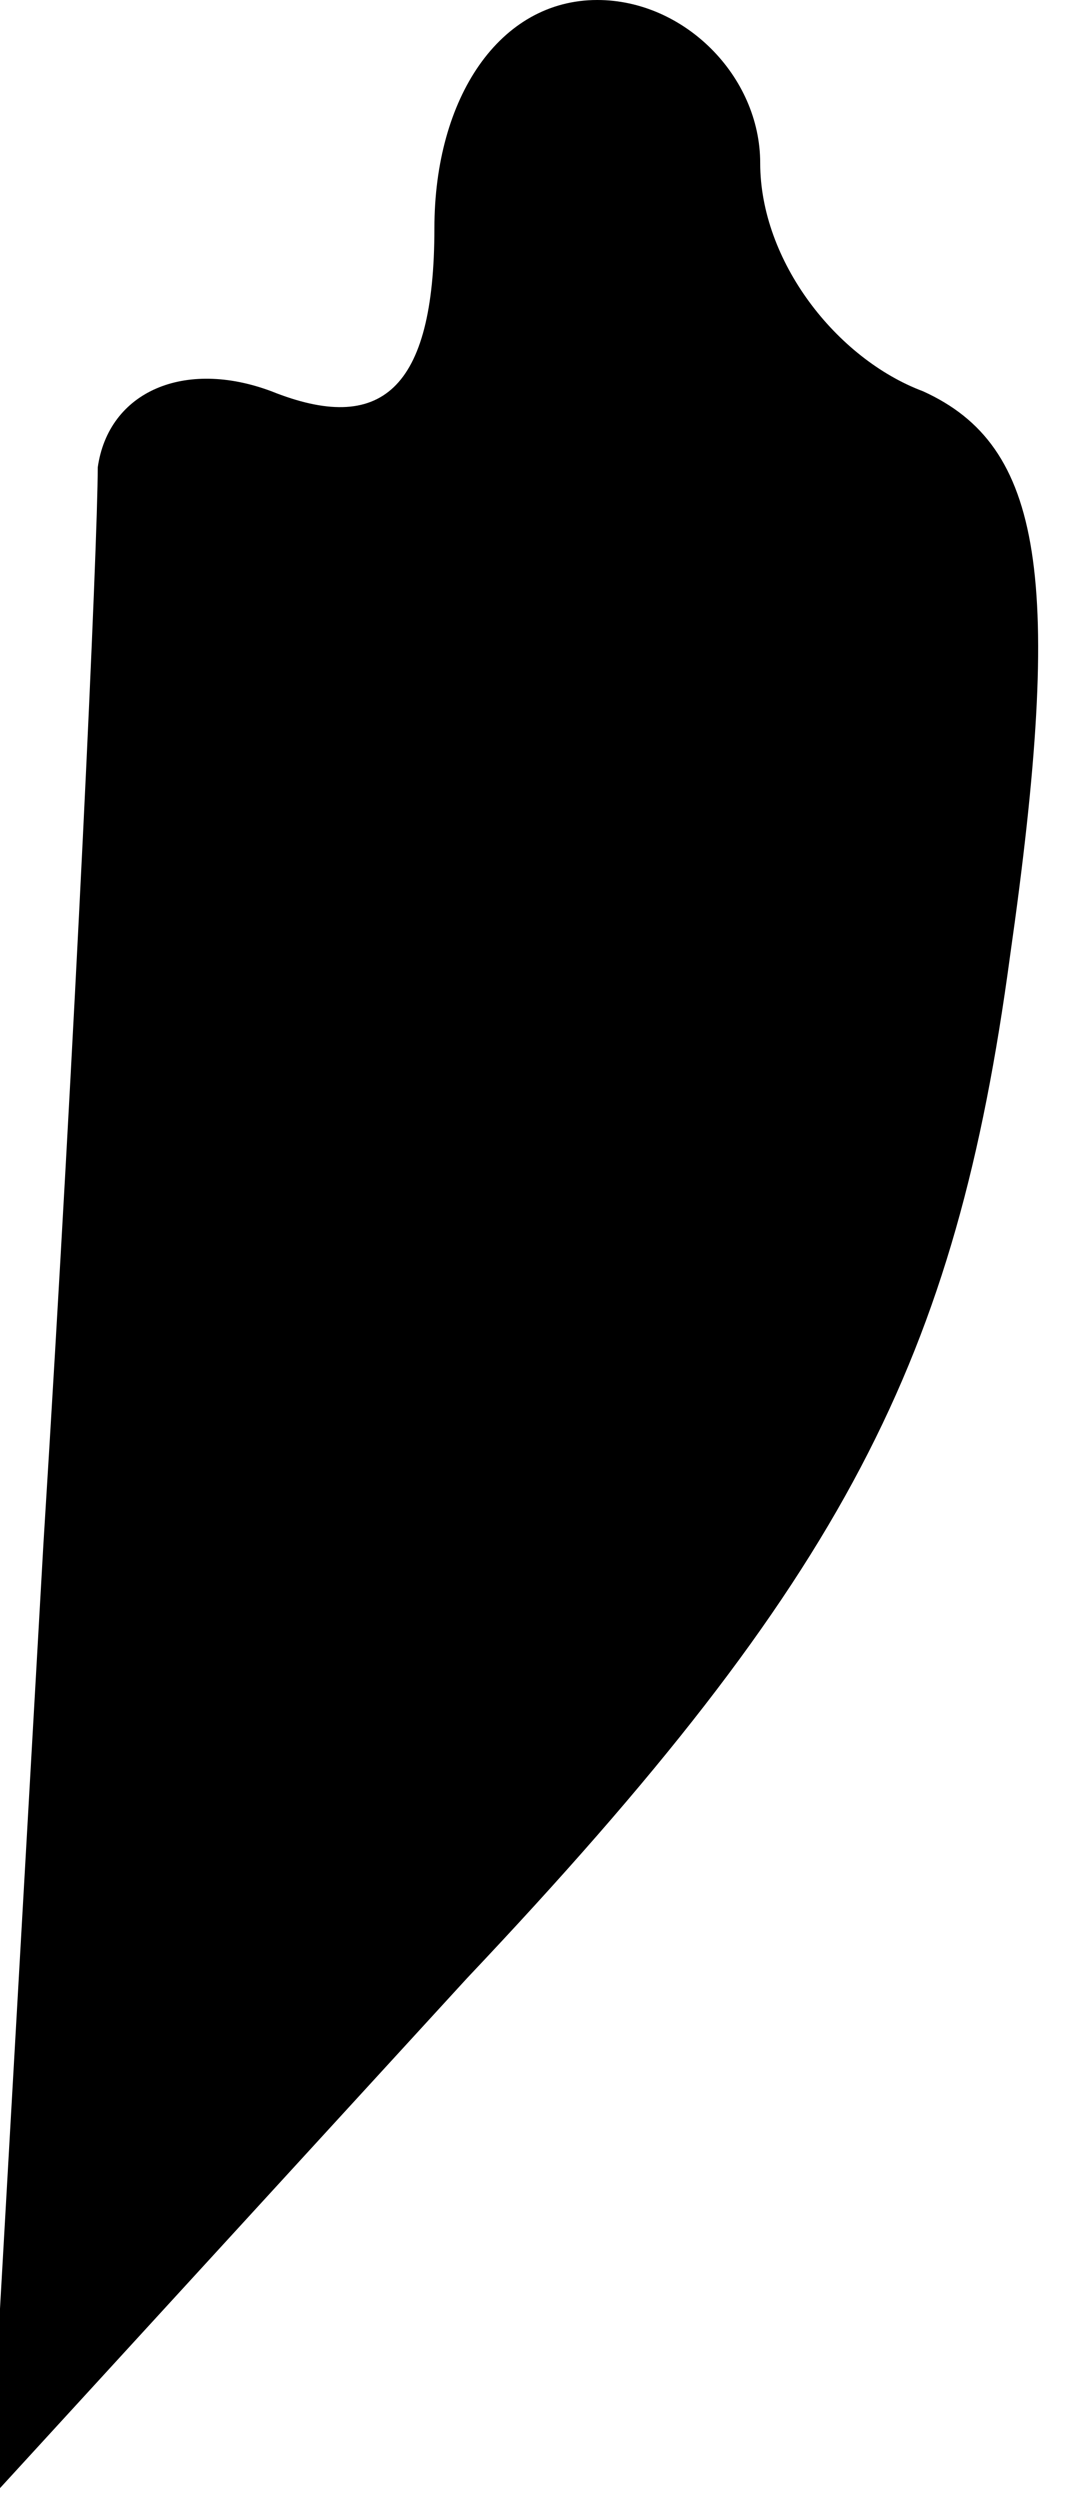 <?xml version="1.0" standalone="no"?>
<!DOCTYPE svg PUBLIC "-//W3C//DTD SVG 20010904//EN"
 "http://www.w3.org/TR/2001/REC-SVG-20010904/DTD/svg10.dtd">
<svg version="1.0" xmlns="http://www.w3.org/2000/svg"
 width="10pt" height="23pt" viewBox="0 0 10 23"
 preserveAspectRatio="xMidYMid meet">
<g transform="translate(0,23) scale(0.1,-0.1)"
fill="#000000" stroke="none">
<path fill="#000000" stroke="none" d="M40 209 c0 -15 -5 -19 -15 -15 -8 3
-15 0 -16 -7 0 -7 -2 -51 -5 -99 l-5 -88 44 48 c35 37 45 57 50 94 5 35 3 47
-8 52 -8 3 -15 12 -15 21 0 8 -7 15 -15 15 -9 0 -15 -9 -15 -21z"/>
</g>
</svg>

